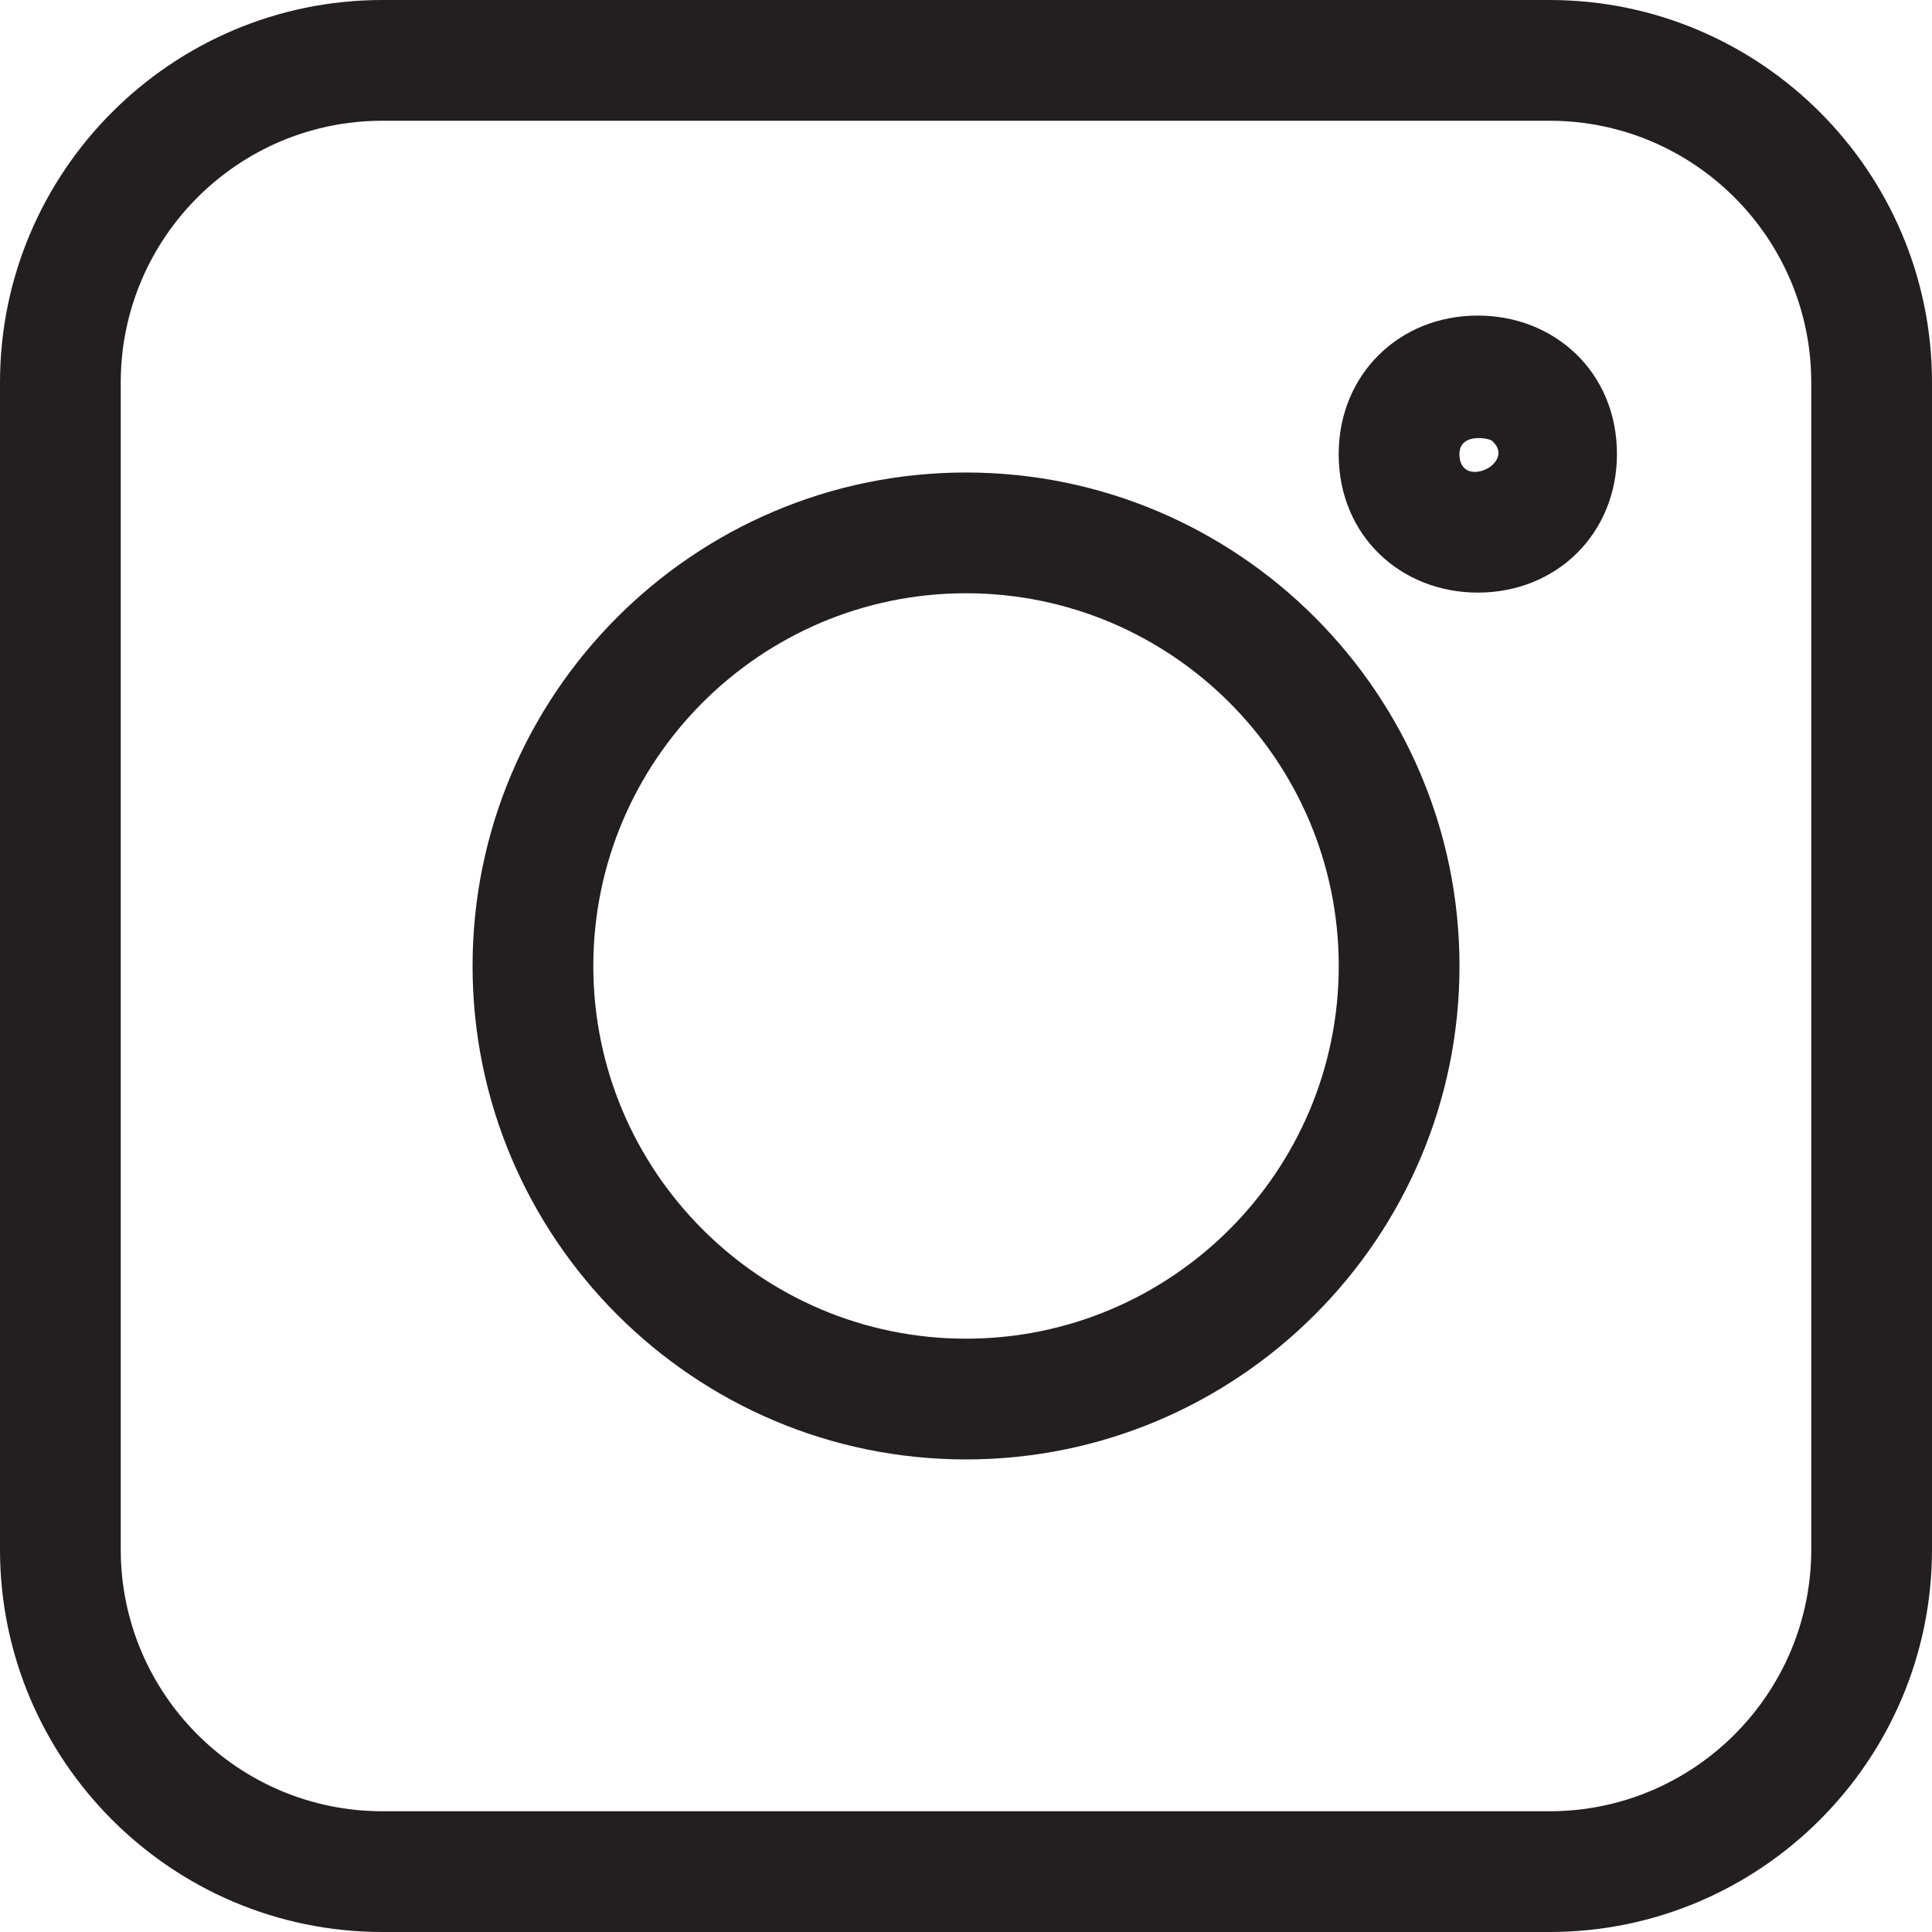 <svg width="30" height="30" viewBox="0 0 30 30" fill="none" xmlns="http://www.w3.org/2000/svg">
<path d="M5.938 30H24.062C27.336 30 30 27.336 30 24.062V5.938C30 2.664 27.336 0 24.062 0H5.938C2.664 0 0 2.664 0 5.938V24.062C0 27.336 2.664 30 5.938 30ZM1.875 5.938C1.875 3.697 3.697 1.875 5.938 1.875H24.062C26.302 1.875 28.125 3.697 28.125 5.938V24.062C28.125 26.302 26.302 28.125 24.062 28.125H5.938C3.697 28.125 1.875 26.302 1.875 24.062V5.938Z" fill="#231F20"/>
<path d="M15 22.662C19.225 22.662 22.663 19.225 22.663 15C22.663 10.775 19.225 7.337 15 7.337C10.775 7.337 7.338 10.775 7.338 15C7.338 19.225 10.775 22.662 15 22.662ZM15 9.212C18.192 9.212 20.788 11.809 20.788 15C20.788 18.191 18.192 20.787 15 20.787C11.809 20.787 9.213 18.191 9.213 15C9.213 11.809 11.809 9.212 15 9.212Z" fill="#231F20"/>
<path d="M22.947 9.202C24.18 9.202 25.108 8.277 25.108 7.051C25.108 5.772 24.131 4.9 22.948 4.9C21.716 4.9 20.787 5.825 20.787 7.051C20.787 8.327 21.76 9.202 22.947 9.202ZM23.168 6.845C23.563 7.194 22.662 7.617 22.662 7.052C22.662 6.715 23.121 6.802 23.168 6.845Z" fill="#231F20"/>
</svg>
